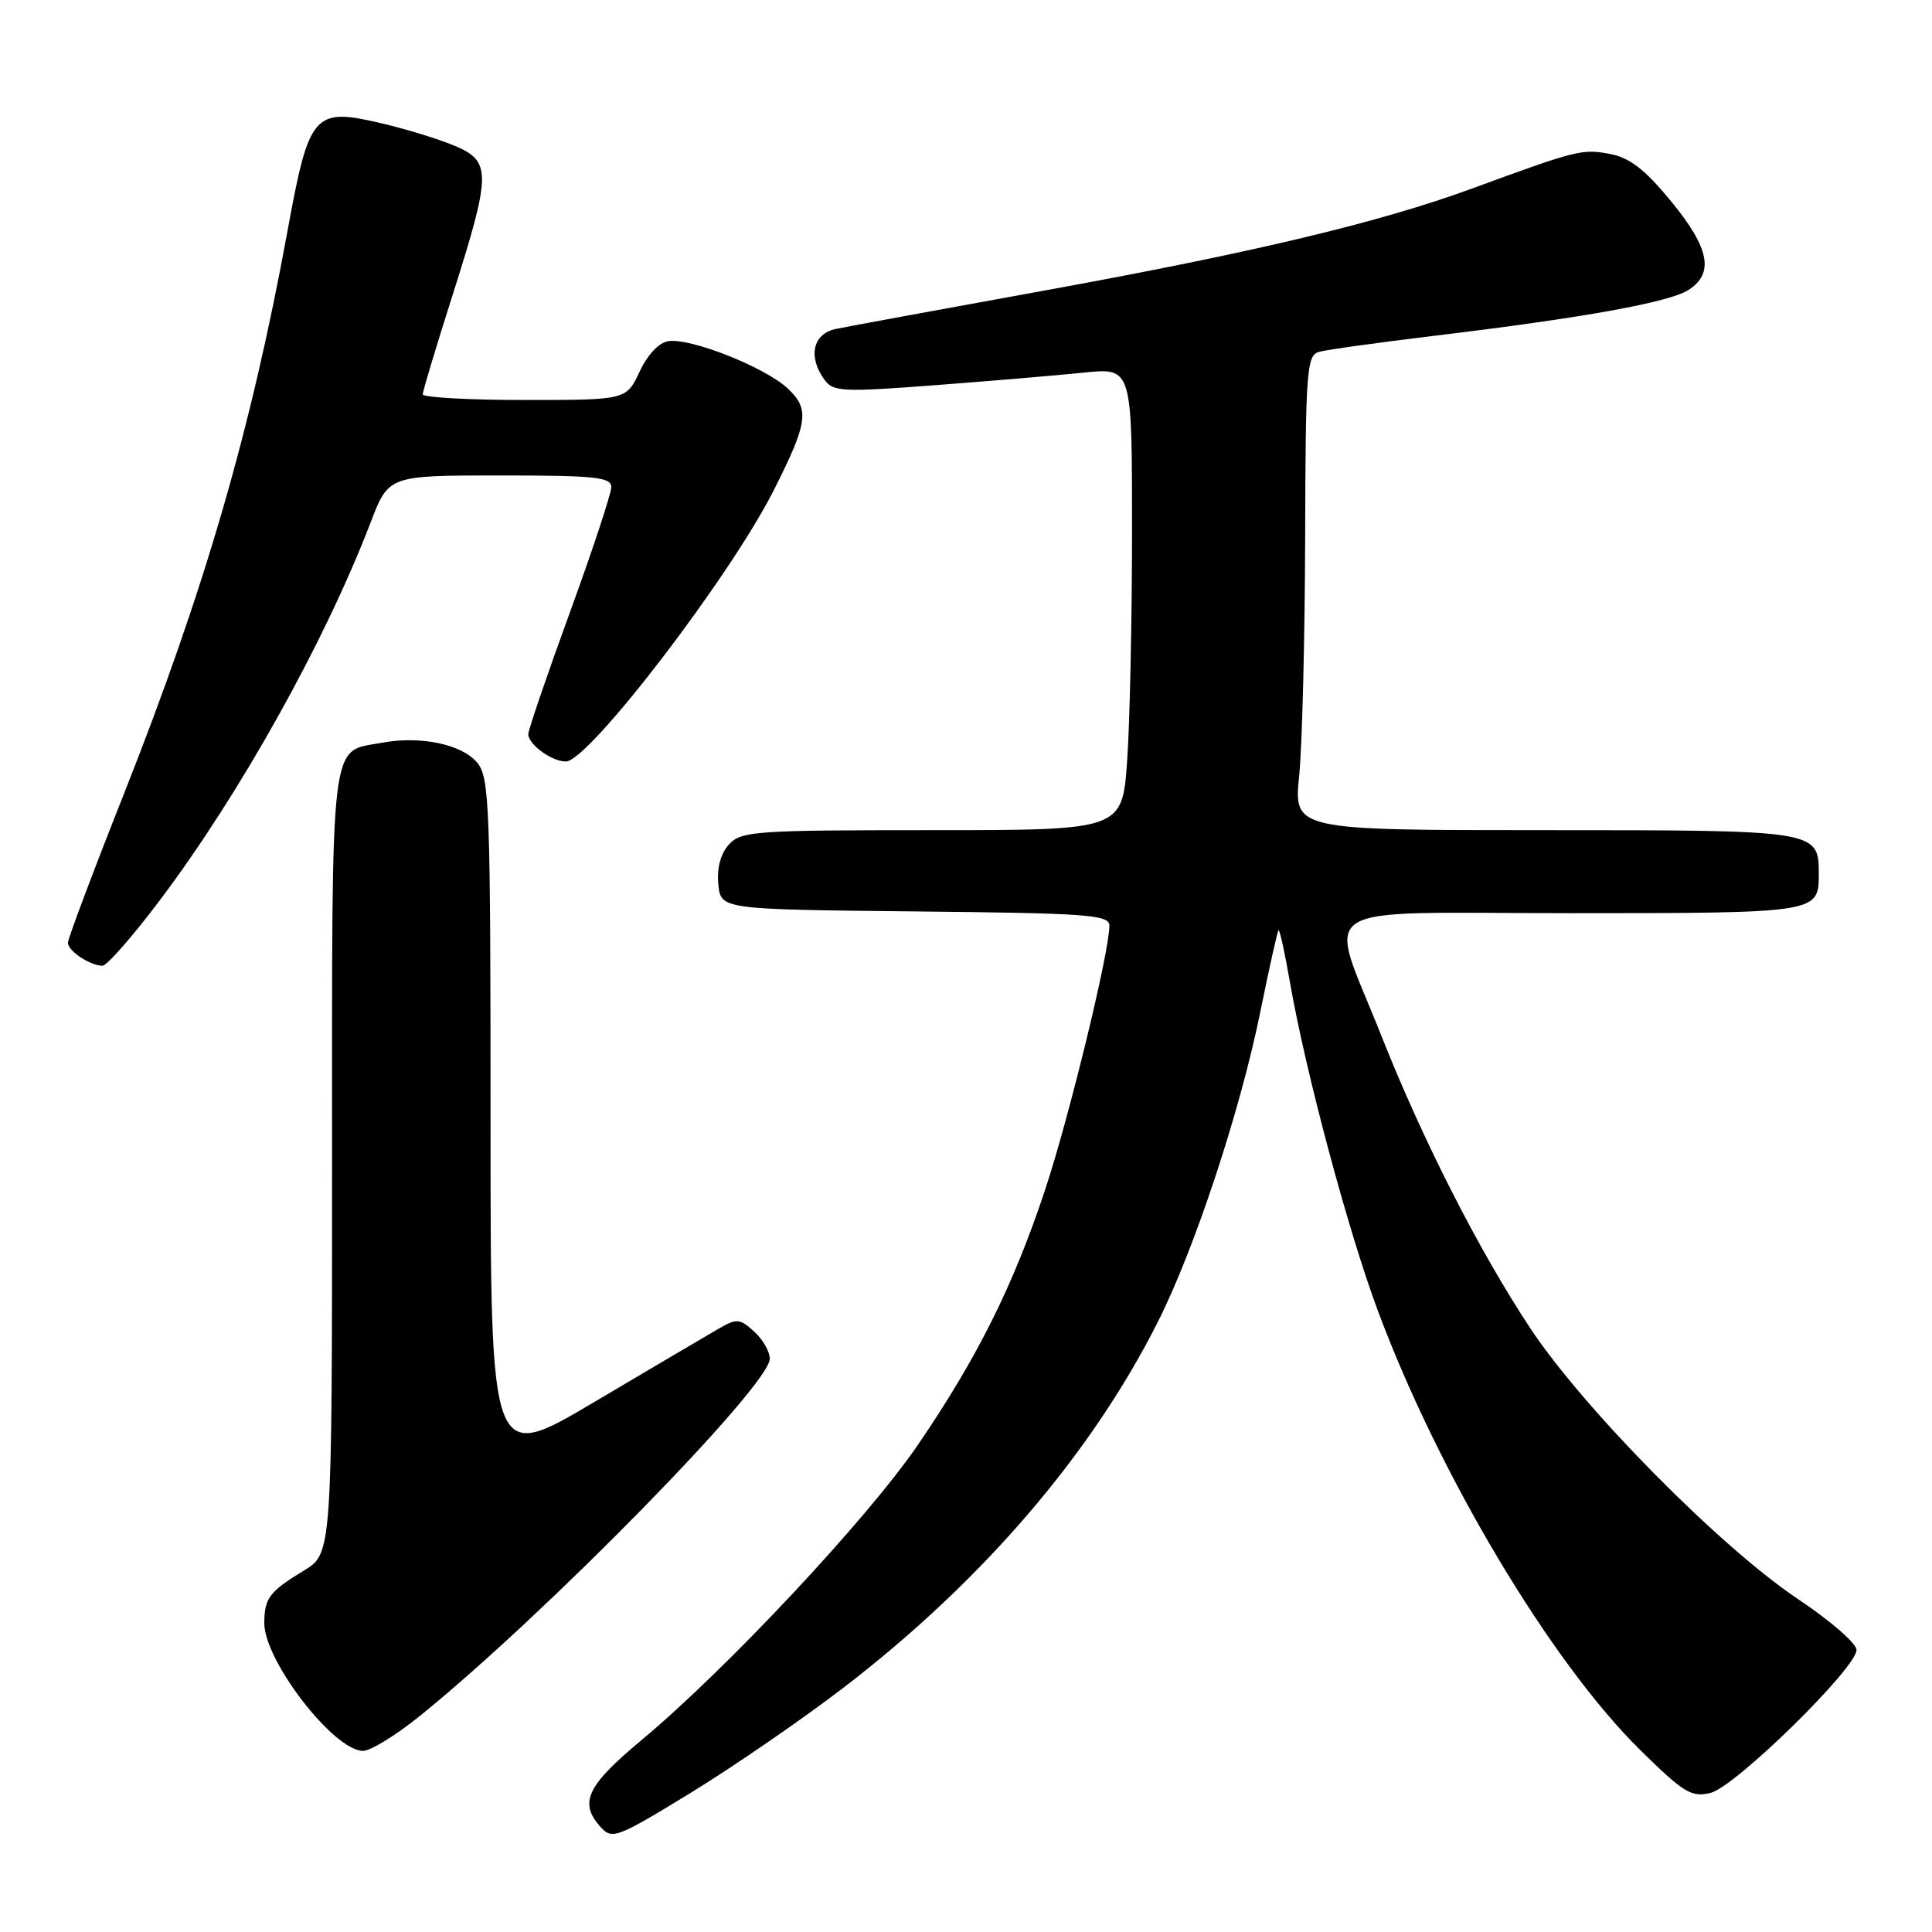 <?xml version="1.0" encoding="UTF-8" standalone="no"?>
<!DOCTYPE svg PUBLIC "-//W3C//DTD SVG 1.1//EN" "http://www.w3.org/Graphics/SVG/1.1/DTD/svg11.dtd" >
<svg xmlns="http://www.w3.org/2000/svg" xmlns:xlink="http://www.w3.org/1999/xlink" version="1.1" viewBox="0 0 256 256">
 <g >
 <path fill="currentColor"
d=" M 111.75 223.64 C 130.08 209.59 144.58 192.72 153.44 175.12 C 158.31 165.45 164.36 147.12 167.01 134.02 C 168.18 128.25 169.26 123.41 169.41 123.26 C 169.56 123.11 170.25 126.25 170.94 130.24 C 173.02 142.12 178.63 163.10 182.56 173.64 C 190.64 195.36 205.49 220.23 217.33 231.88 C 223.11 237.57 224.13 238.19 226.66 237.57 C 229.93 236.77 246.00 221.02 246.00 218.62 C 246.00 217.76 242.51 214.73 238.25 211.89 C 227.99 205.04 209.84 186.68 202.77 176.00 C 195.94 165.67 188.49 151.03 183.00 137.15 C 175.88 119.15 173.00 121.00 208.18 121.00 C 240.81 121.00 241.00 120.97 241.00 115.87 C 241.00 110.00 241.01 110.00 204.64 110.00 C 171.42 110.00 171.42 110.00 172.15 102.75 C 172.55 98.76 172.90 84.62 172.94 71.32 C 172.99 49.18 173.15 47.09 174.75 46.63 C 175.71 46.35 182.57 45.40 190.00 44.50 C 209.85 42.11 221.21 40.06 223.75 38.41 C 227.18 36.19 226.51 32.85 221.40 26.64 C 217.92 22.41 215.94 20.89 213.29 20.39 C 209.63 19.71 208.93 19.89 195.14 24.95 C 182.85 29.47 166.02 33.48 138.22 38.53 C 124.63 41.00 112.26 43.27 110.75 43.59 C 107.70 44.22 107.02 47.28 109.26 50.34 C 110.41 51.91 111.68 51.97 123.91 51.04 C 131.27 50.48 140.16 49.73 143.65 49.37 C 150.00 48.72 150.00 48.72 150.00 70.21 C 150.00 82.02 149.71 95.81 149.35 100.85 C 148.70 110.00 148.70 110.00 123.51 110.00 C 99.99 110.00 98.19 110.13 96.58 111.91 C 95.48 113.12 94.98 115.02 95.18 117.16 C 95.50 120.50 95.50 120.50 121.25 120.77 C 144.16 121.00 147.00 121.21 147.00 122.65 C 147.00 126.13 141.67 148.04 138.48 157.66 C 134.28 170.33 129.49 179.94 121.62 191.46 C 114.97 201.21 96.25 221.20 85.03 230.55 C 77.73 236.63 76.67 238.87 79.60 242.11 C 81.11 243.78 81.76 243.53 91.52 237.56 C 97.20 234.08 106.30 227.82 111.75 223.64 Z  M 55.71 227.31 C 72.34 213.85 102.00 183.56 102.00 180.04 C 102.00 179.09 101.07 177.46 99.92 176.43 C 98.01 174.70 97.63 174.67 95.17 176.09 C 93.70 176.94 86.31 181.30 78.75 185.77 C 65.00 193.92 65.00 193.92 65.00 148.57 C 65.00 106.86 64.86 103.05 63.25 101.08 C 61.24 98.62 55.71 97.46 50.59 98.42 C 43.63 99.72 44.00 96.56 44.00 153.99 C 44.00 205.84 44.00 205.84 40.25 208.12 C 35.70 210.88 35.04 211.76 35.02 215.05 C 34.99 220.03 44.23 232.00 48.11 232.00 C 49.11 232.00 52.53 229.89 55.71 227.31 Z  M 21.21 119.25 C 31.85 105.12 43.06 85.00 49.10 69.25 C 51.49 63.00 51.49 63.00 66.24 63.00 C 78.84 63.00 81.00 63.22 81.00 64.54 C 81.00 65.38 78.53 72.87 75.50 81.18 C 72.47 89.49 70.00 96.73 70.00 97.28 C 70.00 98.65 73.17 100.94 75.00 100.90 C 78.04 100.83 96.69 76.49 102.50 65.01 C 107.08 55.96 107.32 54.20 104.34 51.44 C 101.31 48.64 91.57 44.78 88.59 45.20 C 87.32 45.38 85.82 46.96 84.75 49.25 C 82.98 53.00 82.98 53.00 69.49 53.00 C 62.07 53.00 56.01 52.66 56.01 52.25 C 56.02 51.84 57.81 45.88 60.00 39.00 C 65.10 22.94 65.12 21.37 60.25 19.32 C 58.19 18.45 53.85 17.11 50.61 16.35 C 41.57 14.22 40.97 14.91 38.10 30.58 C 33.28 56.95 27.12 78.16 16.41 105.22 C 12.33 115.51 9.00 124.38 9.00 124.92 C 9.00 126.00 11.88 127.92 13.56 127.97 C 14.15 127.99 17.59 124.06 21.21 119.25 Z "/>
</g>
</svg>